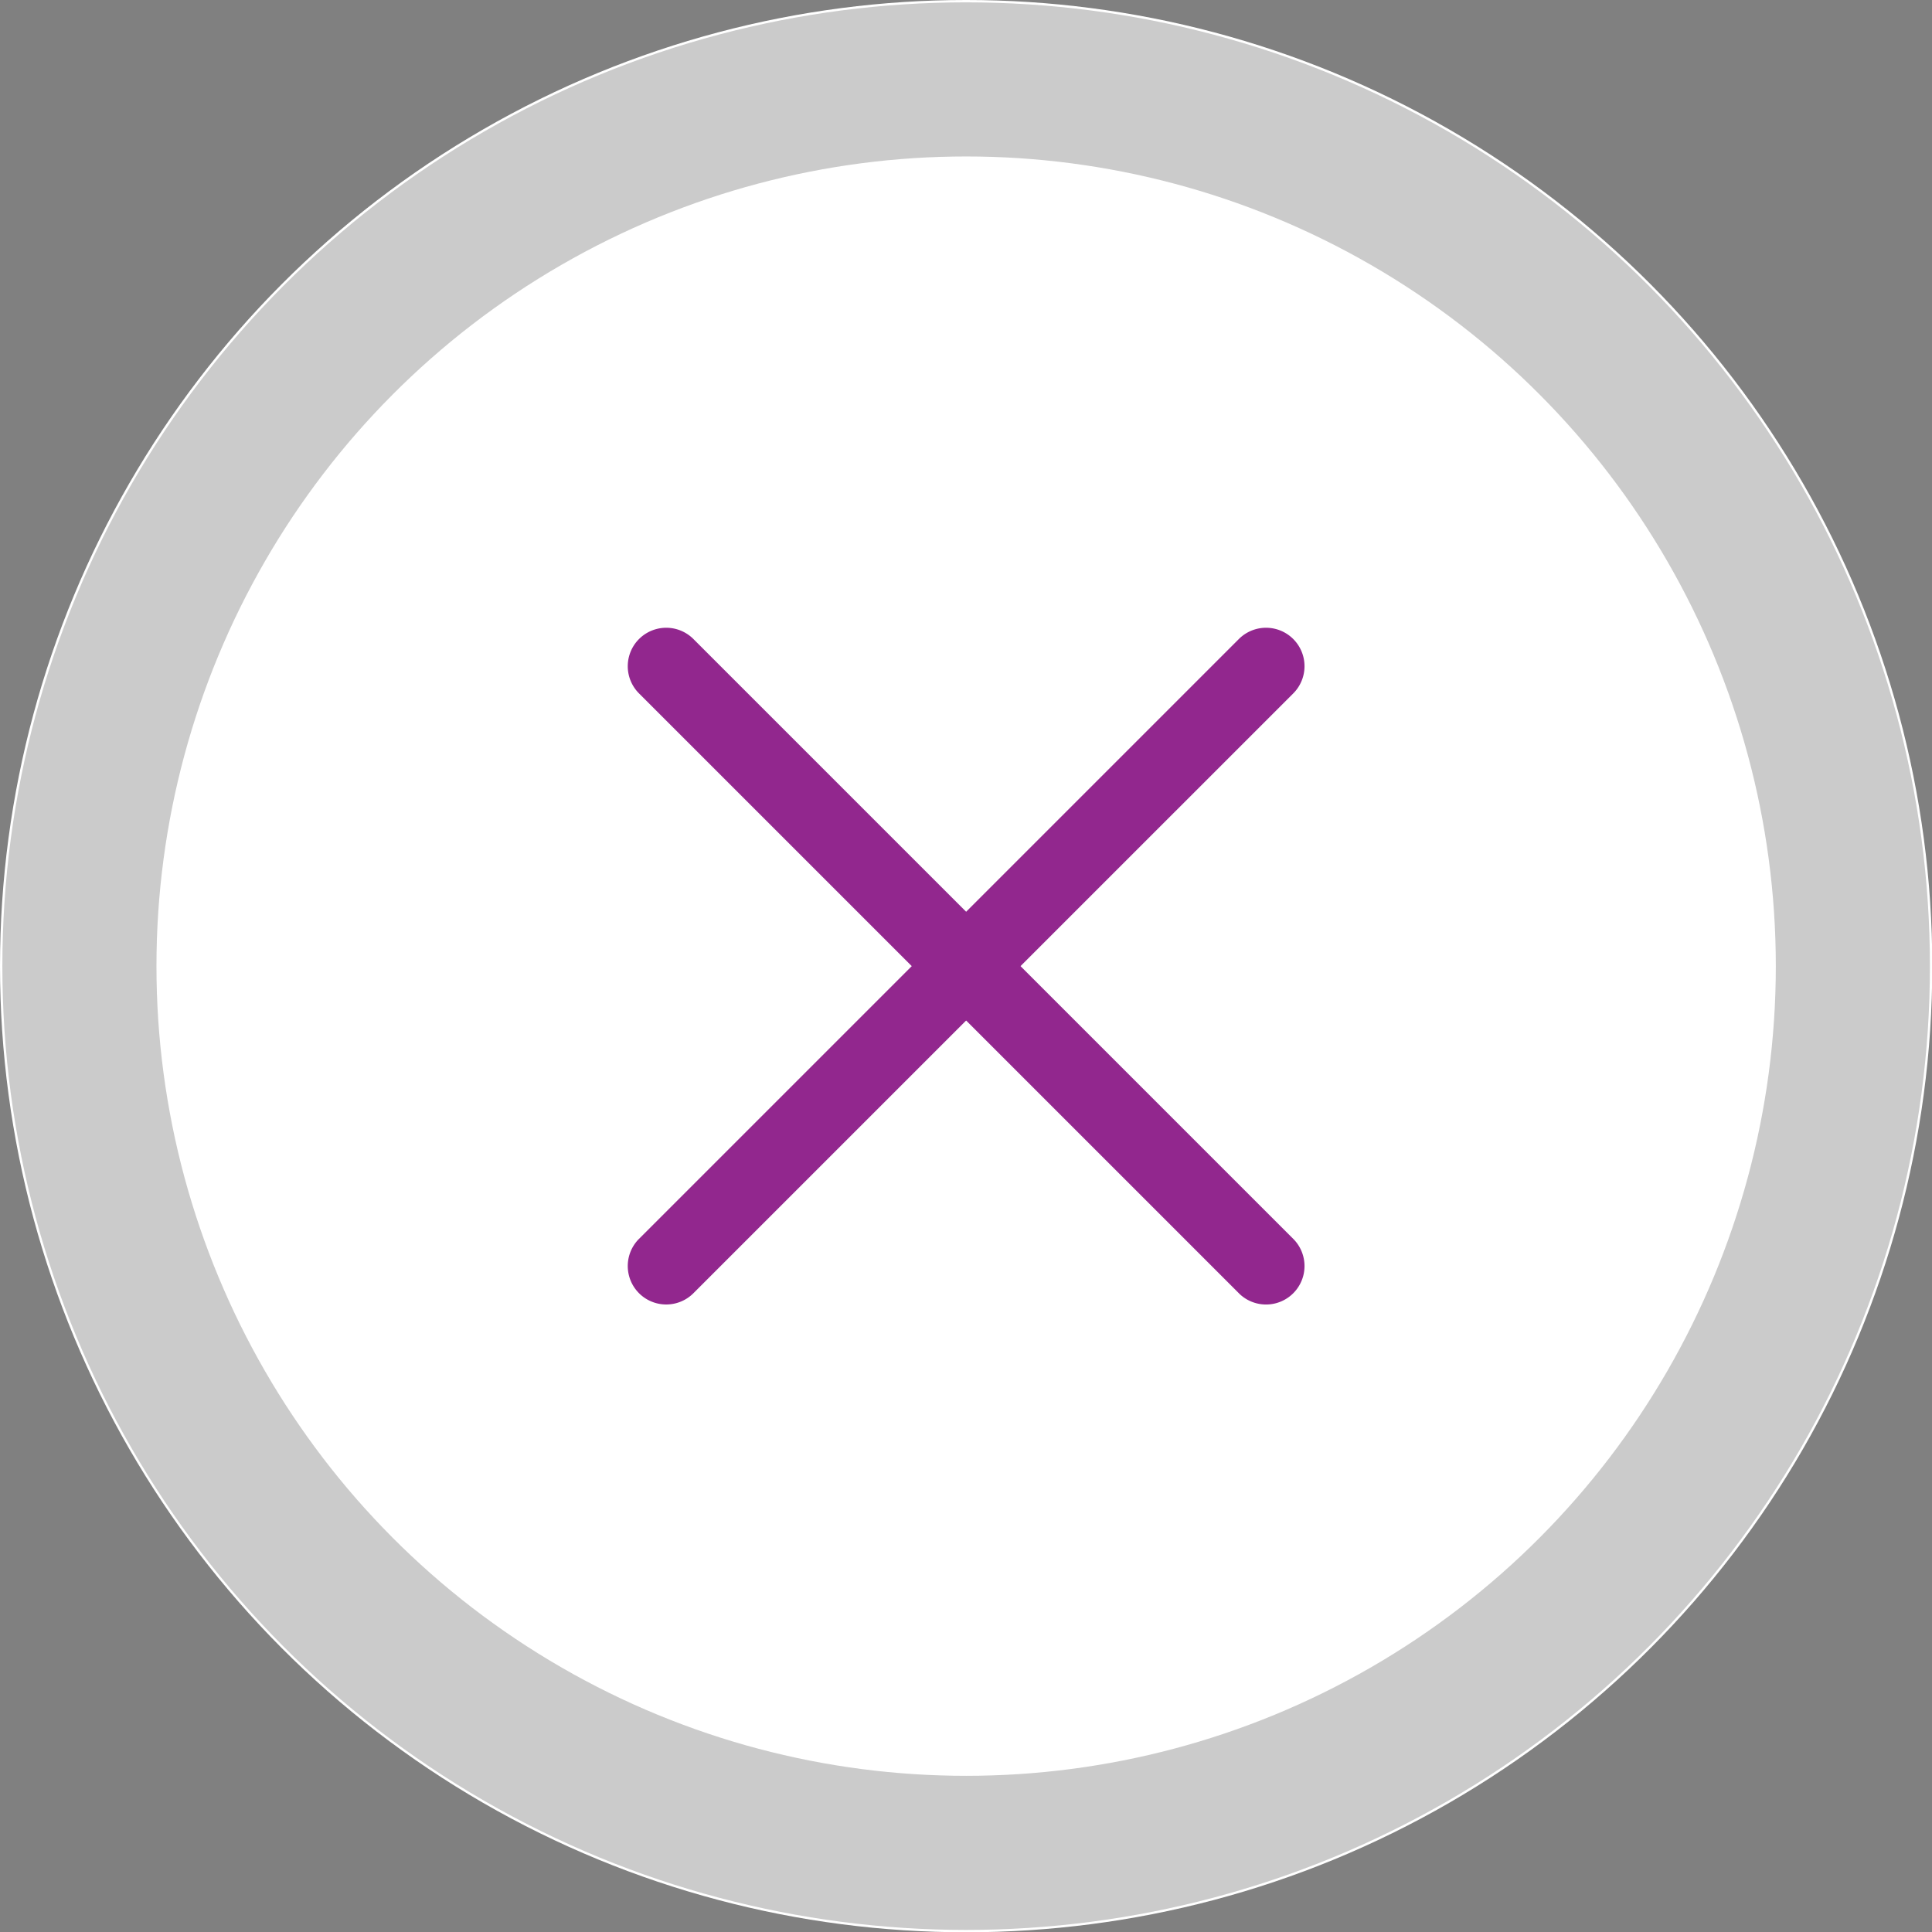 <?xml version="1.0" encoding="UTF-8" standalone="no"?>
<svg
   viewBox="0 0 69.83 69.83"
   version="1.1"
   id="svg24"
   sodipodi:docname="boton-menu-close.svg"
   inkscape:version="1.1 (c68e22c387, 2021-05-23)"
   xmlns:inkscape="http://www.inkscape.org/namespaces/inkscape"
   xmlns:sodipodi="http://sodipodi.sourceforge.net/DTD/sodipodi-0.dtd"
   xmlns="http://www.w3.org/2000/svg"
   xmlns:svg="http://www.w3.org/2000/svg">
  <rect x="0" y="0" width="69.83" height="69.83" fill="#808080" stroke="none"/>
  <sodipodi:namedview
     id="namedview26"
     pagecolor="#ffffff"
     bordercolor="#111111"
     borderopacity="1"
     inkscape:pageshadow="0"
     inkscape:pageopacity="0"
     inkscape:pagecheckerboard="1"
     showgrid="false"
     inkscape:zoom="2.9786624"
     inkscape:cx="30.550626"
     inkscape:cy="56.736876"
     inkscape:window-width="1920"
     inkscape:window-height="1018"
     inkscape:window-x="-8"
     inkscape:window-y="-8"
     inkscape:window-maximized="1"
     inkscape:current-layer="svg24" />
  <defs
     id="defs4">
    <style
       id="style2">.cls-1{fill:#fff;}.cls-2{fill:none;stroke:#cbcbcb;stroke-miterlimit:10;stroke-width:5.57px;}.cls-3{fill:#92278e;}</style>
  </defs>
  <g
     id="g1022">
    <g
       id="g873">
      <g
         id="g861">
        <g
           id="Layer_1-2"
           data-name="Layer 1">
          <circle
             class="cls-1"
             cx="34.92"
             cy="34.92"
             r="34.92"
             id="circle6" />
          <circle
             class="cls-2"
             cx="34.92"
             cy="34.92"
             r="32.05"
             id="circle8" />
          <line
             class="cls-1"
             x1="19.59"
             y1="26.09"
             x2="50.25"
             y2="26.09"
             id="line10" />
          <line
             class="cls-1"
             x1="50.25"
             y1="35.34"
             x2="28.88"
             y2="35.34"
             id="line14" />
          <line
             class="cls-1"
             x1="22.38"
             y1="44.67"
             x2="50.25"
             y2="44.67"
             id="line18" />
        </g>
      </g>
    </g>
  </g>
  <g
     id="g2041"
     transform="translate(92.832,3.194)">
    <path
       style="color:#000000;fill:#92278e;-inkscape-stroke:none"
       d="M -48.055,43.548 -69.735,21.869 a 1.39,1.39 0 1 1 1.966,-1.966 l 21.68,21.68 a 1.39,1.39 0 0 1 -1.966,1.966 z"
       id="path1275-2" />
    <path
       style="color:#000000;fill:#92278e;-inkscape-stroke:none"
       d="m -69.735,41.583 21.68,-21.68 a 1.39,1.39 0 1 1 1.966,1.966 L -67.769,43.548 a 1.39,1.39 0 0 1 -1.966,-1.966 z"
       id="path2037" />
  </g>
</svg>
